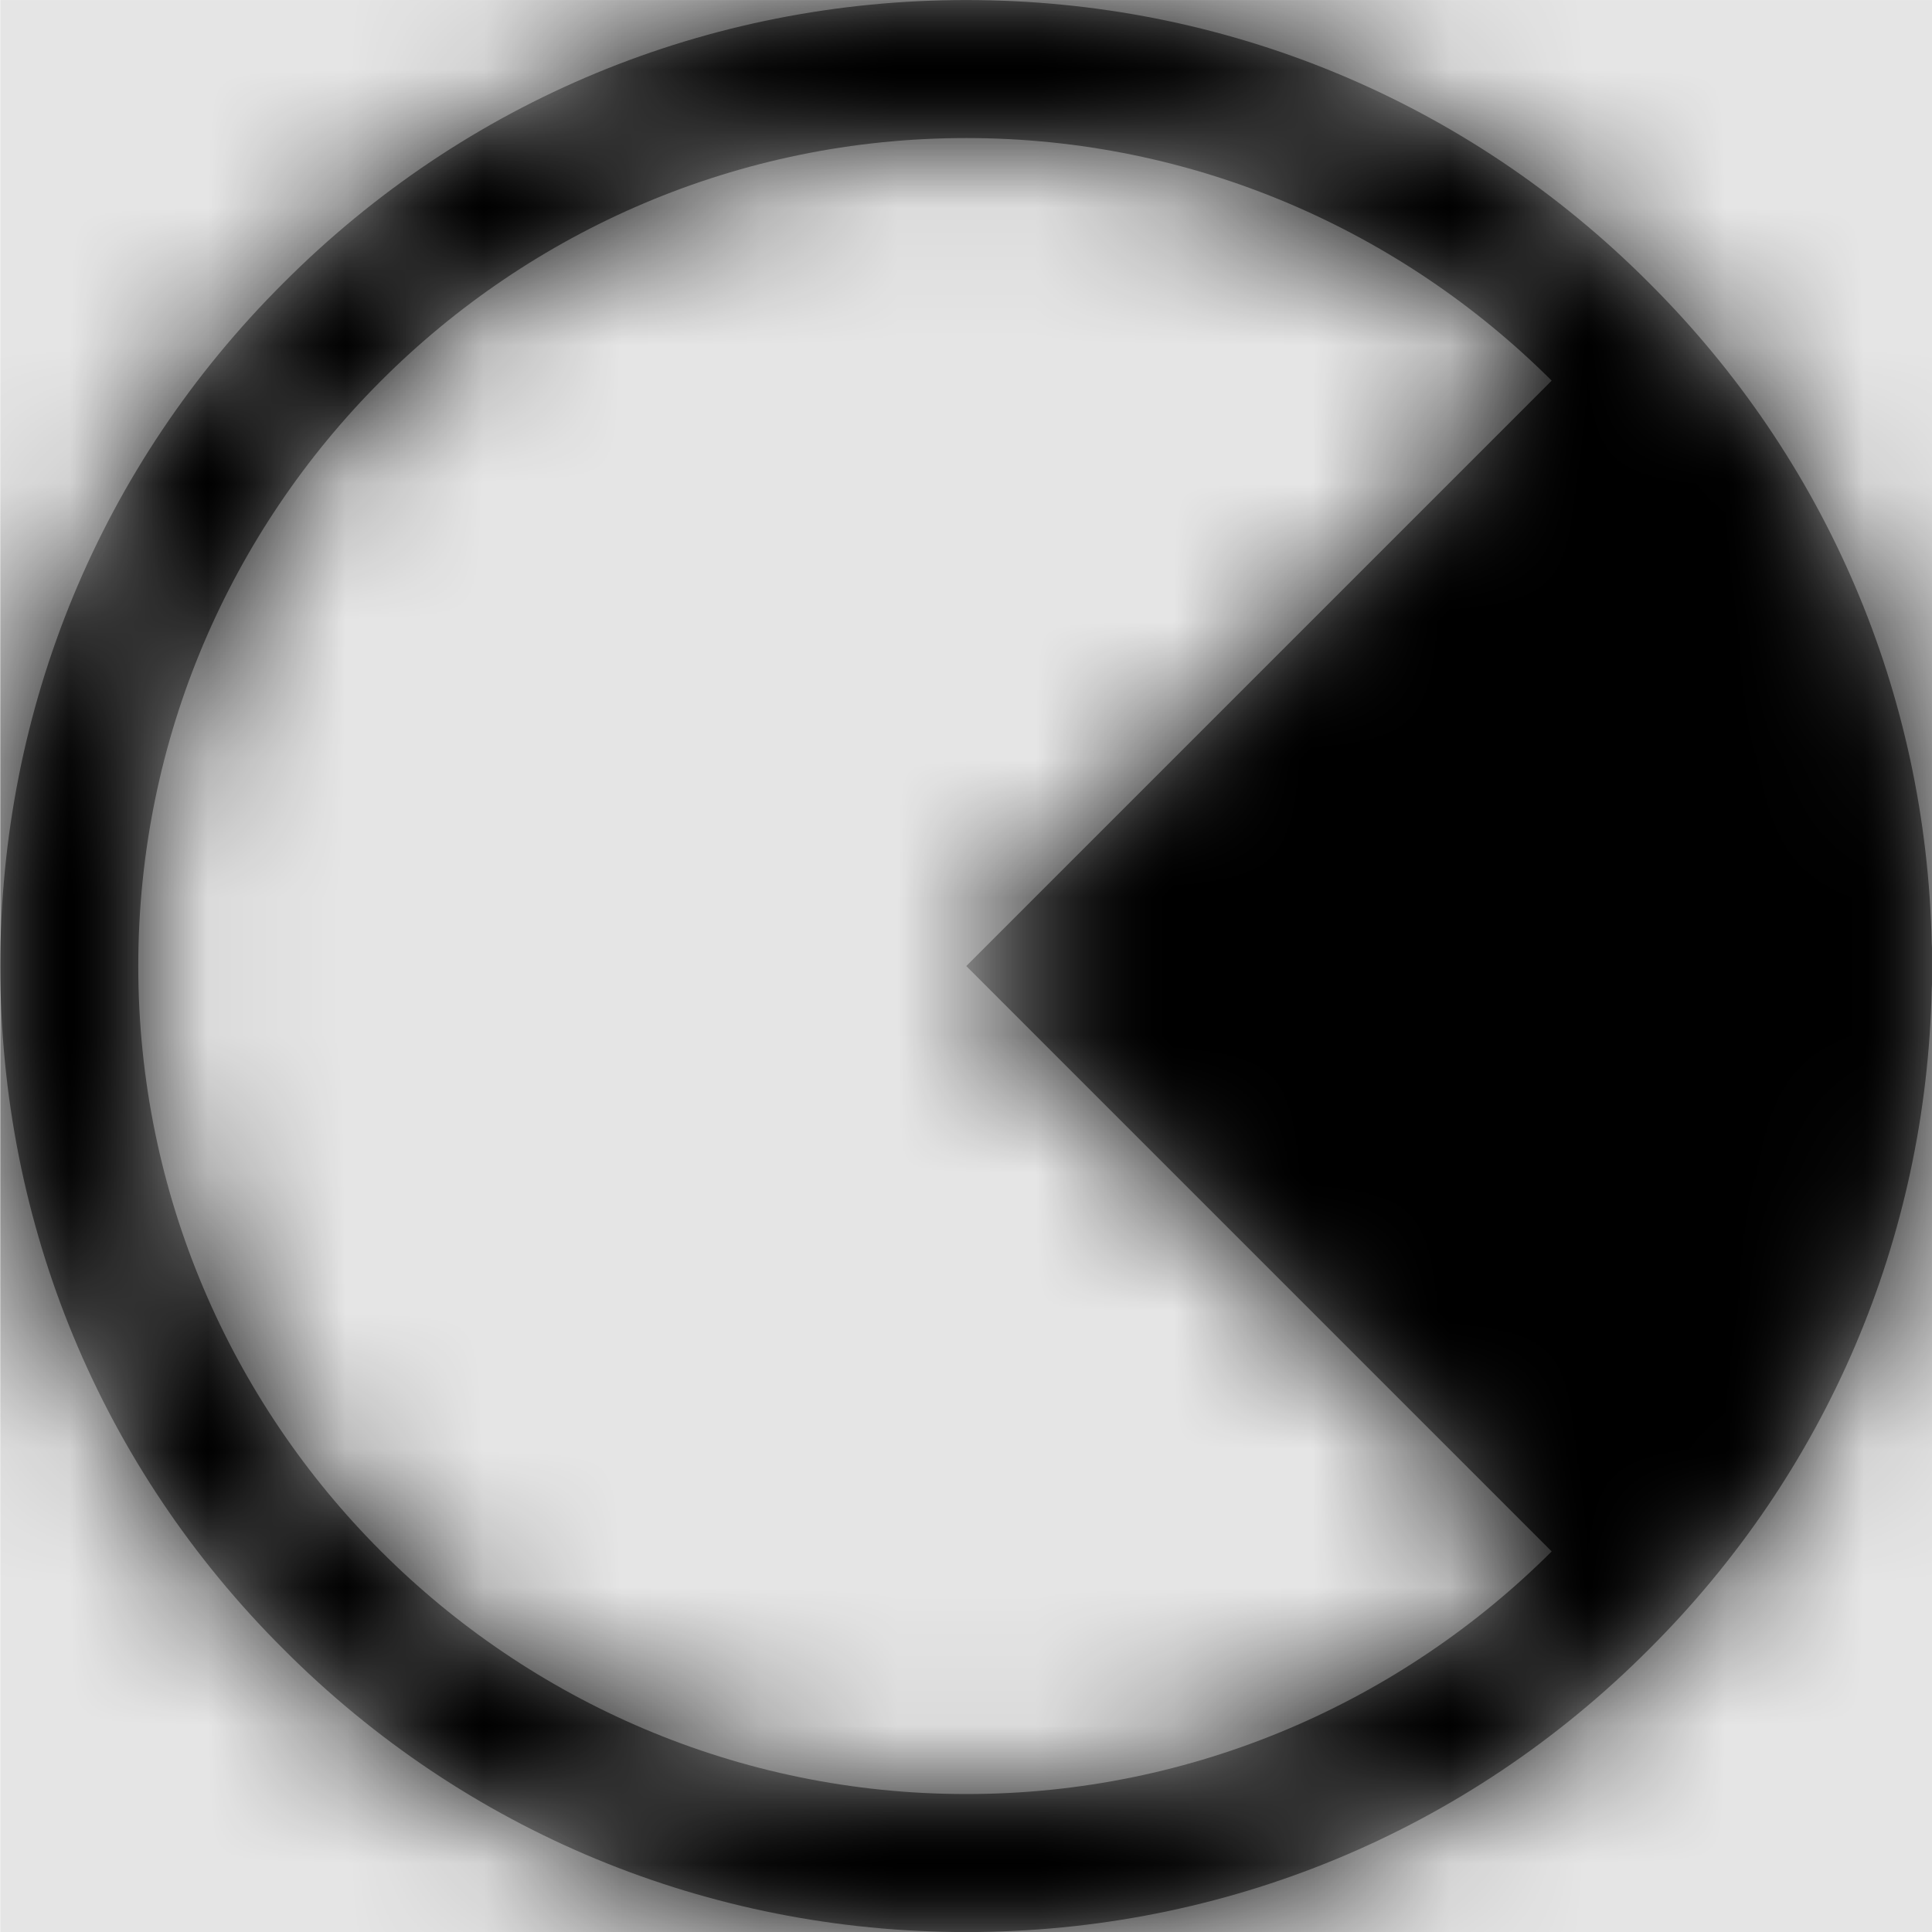 <svg width="1000" height="1000" viewBox="0 0 1000 1000" version="1.1" xmlns="http://www.w3.org/2000/svg" xmlns:xlink="http://www.w3.org/1999/xlink">
<title>chart-pie</title>
<desc>Created using Figma</desc>
<g id="Canvas" transform="matrix(71.429 0 0 71.429 -16357.1 -4142.86)">
<rect x="229" y="58" width="14" height="14" fill="#E5E5E5"/>
<g id="chart-pie">
<mask id="mask0_outline" mask-type="alpha">
<g id="Mask">
<use xlink:href="#path0_fill" transform="translate(229 58)" fill="#FFFFFF"/>
</g>
</mask>
<g id="Mask" mask="url(#mask0_outline)">
<use xlink:href="#path0_fill" transform="translate(229 58)"/>
</g>
<g id="&#226;&#134;&#170;&#240;&#159;&#142;&#168;Color" mask="url(#mask0_outline)">
<g id="Rectangle 3">
<use xlink:href="#path1_fill" transform="translate(229 58)"/>
</g>
</g>
</g>
</g>
<defs>
<path id="path0_fill" fill-rule="evenodd" d="M 13.996 6.836C 14 6.891 14 6.945 14 7C 14 7.055 14 7.109 13.996 7.164C 13.957 8.973 13.234 10.668 11.949 11.949C 10.629 13.273 8.871 14 7 14C 5.129 14 3.371 13.273 2.051 11.949C 0.727 10.629 0 8.871 0 7C 0 5.129 0.727 3.371 2.051 2.051C 3.371 0.727 5.129 0 7 0C 8.871 0 10.629 0.727 11.949 2.051C 13.234 3.332 13.957 5.027 13.996 6.836ZM 1 7C 1 10.309 3.691 13 7 13C 8.652 13 10.152 12.328 11.242 11.242L 7 7L 11.242 2.758C 10.152 1.672 8.652 1 7 1C 3.691 1 1 3.691 1 7Z"/>
<path id="path1_fill" fill-rule="evenodd" d="M 0 0L 14 0L 14 14L 0 14L 0 0Z"/>
</defs>
</svg>
